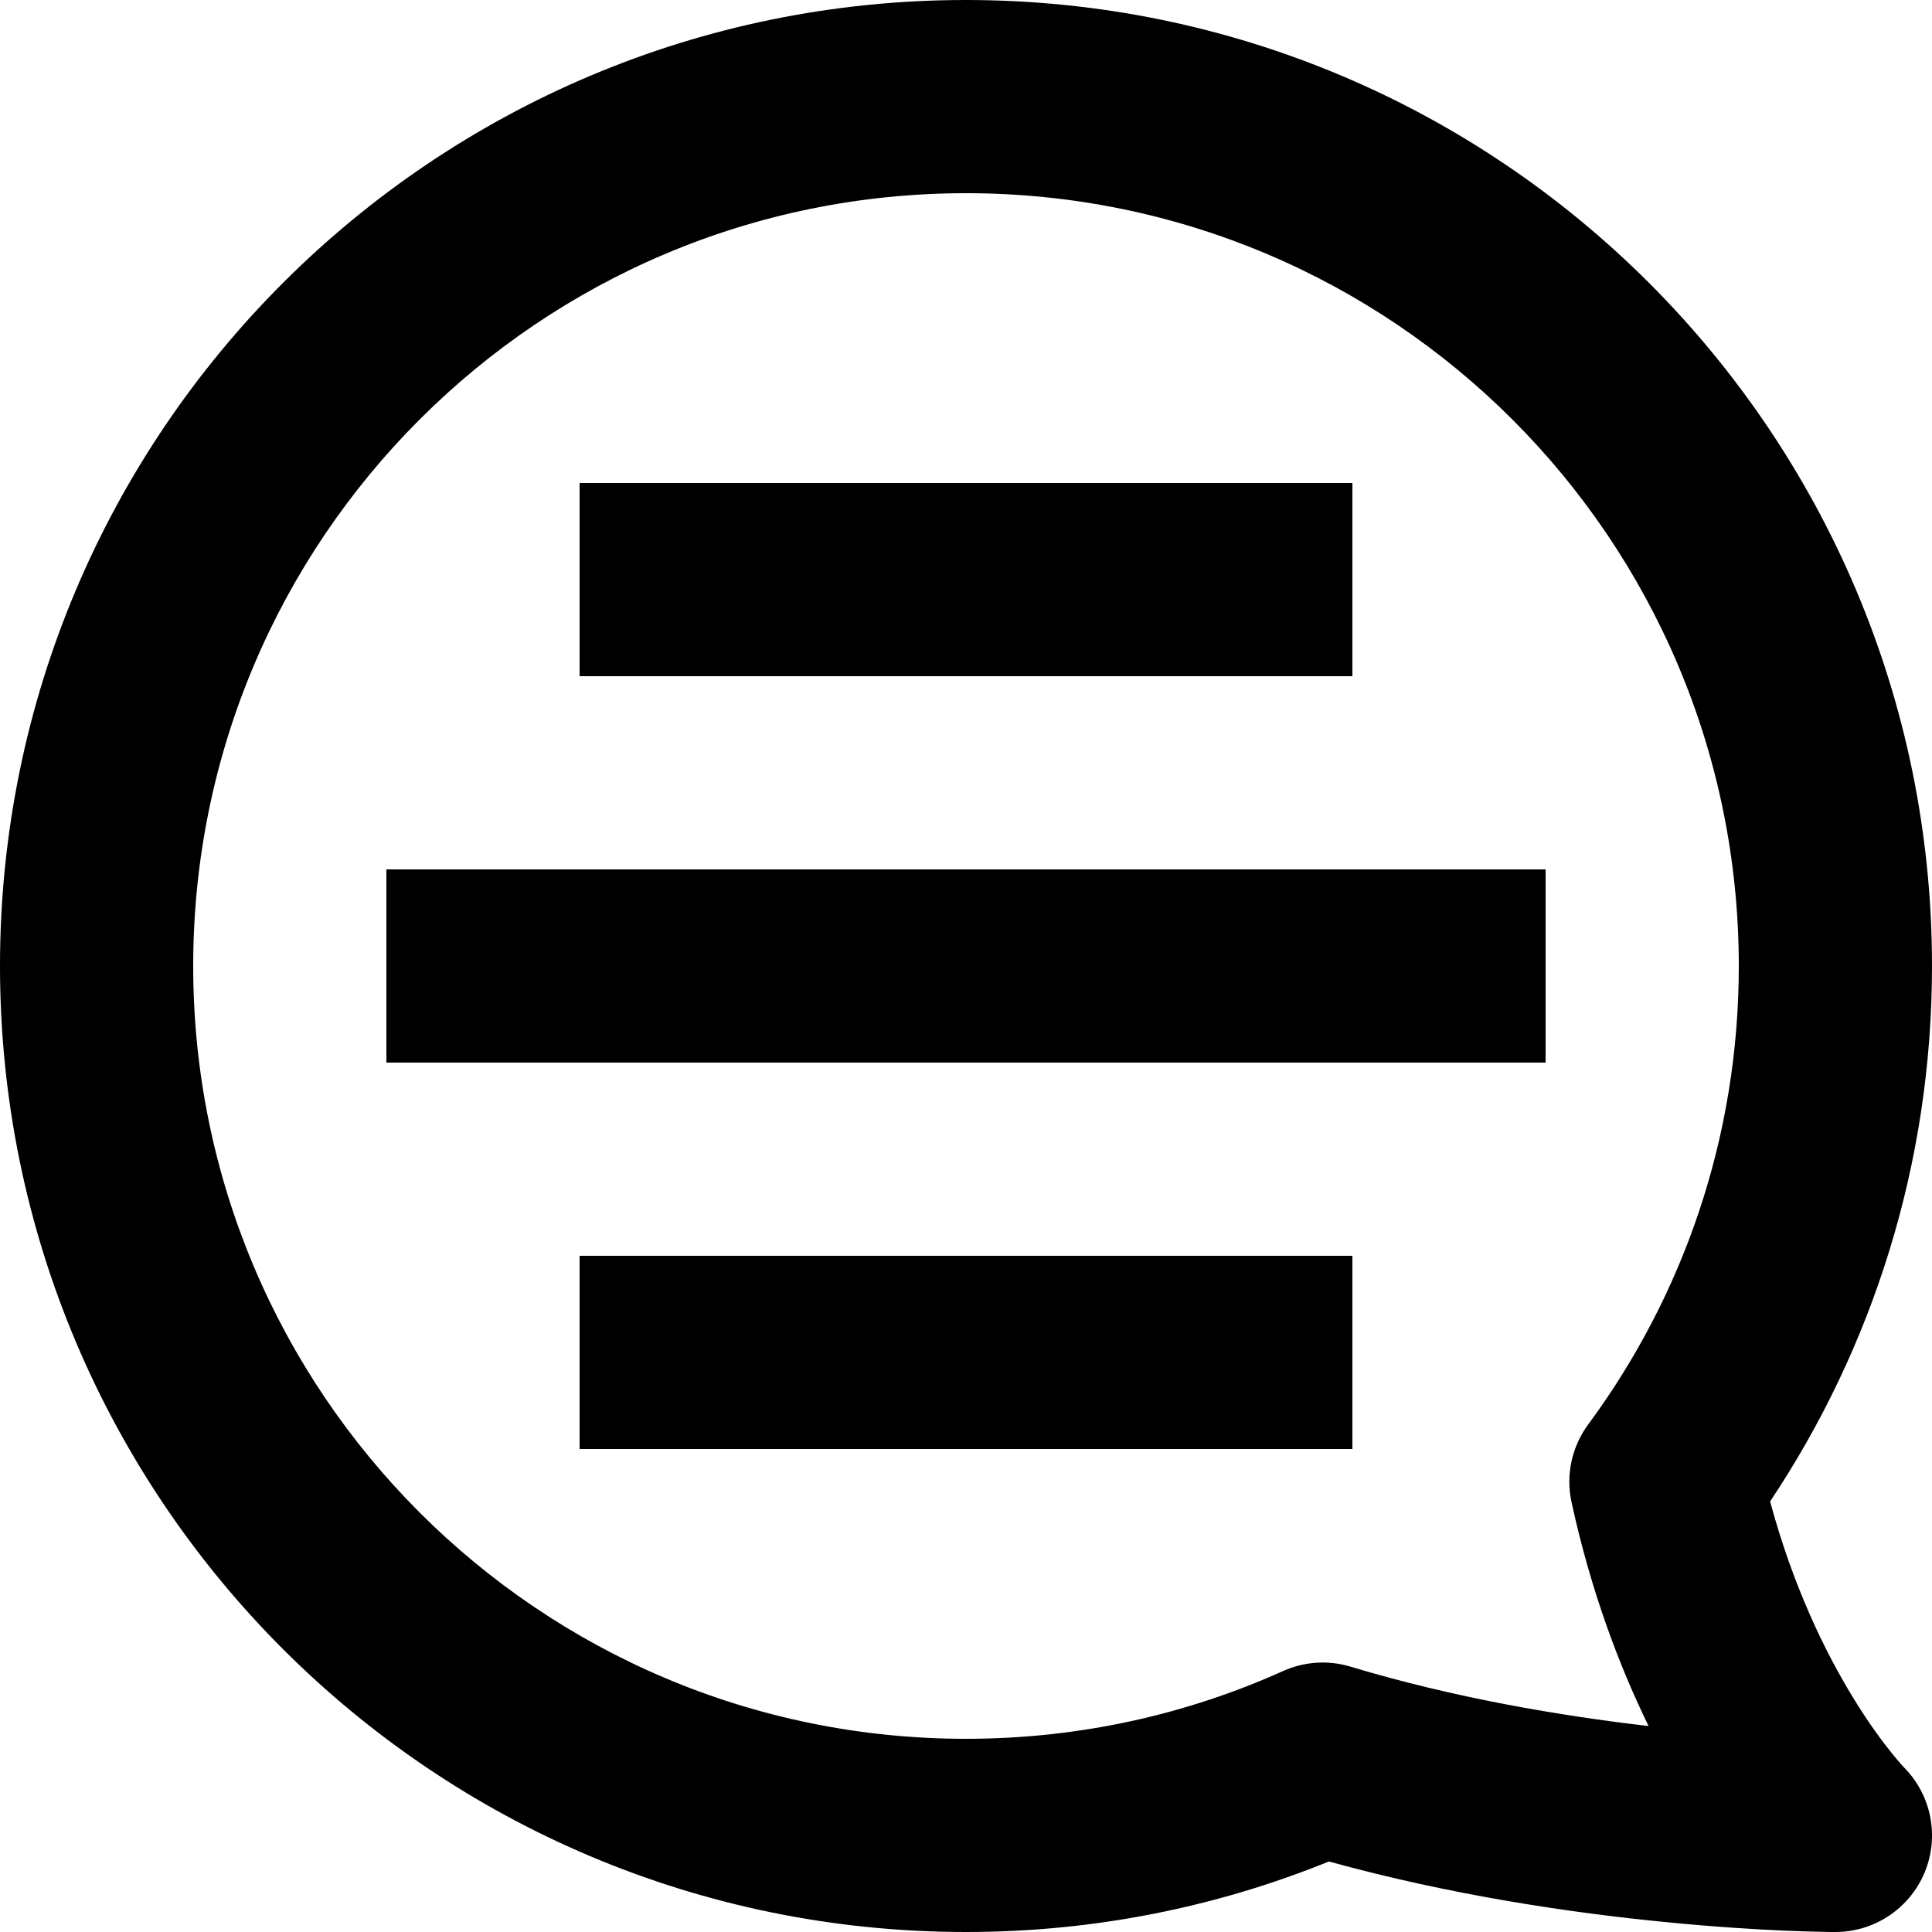 <svg width="20" height="20" viewBox="0 0 20 20" xmlns="http://www.w3.org/2000/svg">
<path fill-rule="evenodd" clip-rule="evenodd" d="M10 2C5.582 2 2 5.582 2 10C2 14.418 5.582 18 10 18C11.171 18 12.281 17.749 13.281 17.299C13.501 17.2 13.749 17.183 13.98 17.253C15.058 17.578 16.161 17.763 17.066 17.868C16.765 17.251 16.471 16.48 16.269 15.553C16.207 15.272 16.27 14.978 16.441 14.746C17.421 13.418 18 11.778 18 10C18 5.582 14.418 2 10 2ZM19 19C19 20 19 20 19 20L18.996 20L18.988 20L18.96 20C18.936 20 18.902 19.999 18.86 19.998C18.774 19.997 18.651 19.993 18.497 19.987C18.188 19.974 17.751 19.948 17.229 19.896C16.28 19.803 15.03 19.622 13.757 19.27C12.596 19.741 11.327 20 10 20C4.477 20 0 15.523 0 10C0 4.477 4.477 0 10 0C15.523 0 20 4.477 20 10C20 12.049 19.383 13.956 18.324 15.543C18.564 16.431 18.897 17.105 19.177 17.564C19.338 17.829 19.482 18.022 19.58 18.144C19.629 18.205 19.666 18.248 19.689 18.273C19.7 18.285 19.708 18.293 19.711 18.297L19.709 18.295L19.708 18.294C19.71 18.295 19.71 18.296 19.712 18.298C19.994 18.584 20.078 19.011 19.924 19.383C19.769 19.756 19.404 20 19 20L19 19ZM19.712 18.298V18.298Z" />
<path d="M6 5H14V7H6V5Z" />
<path d="M4 9H16V11H4V9Z" />
<path d="M6 13H14V15H6V13Z" />
</svg>
